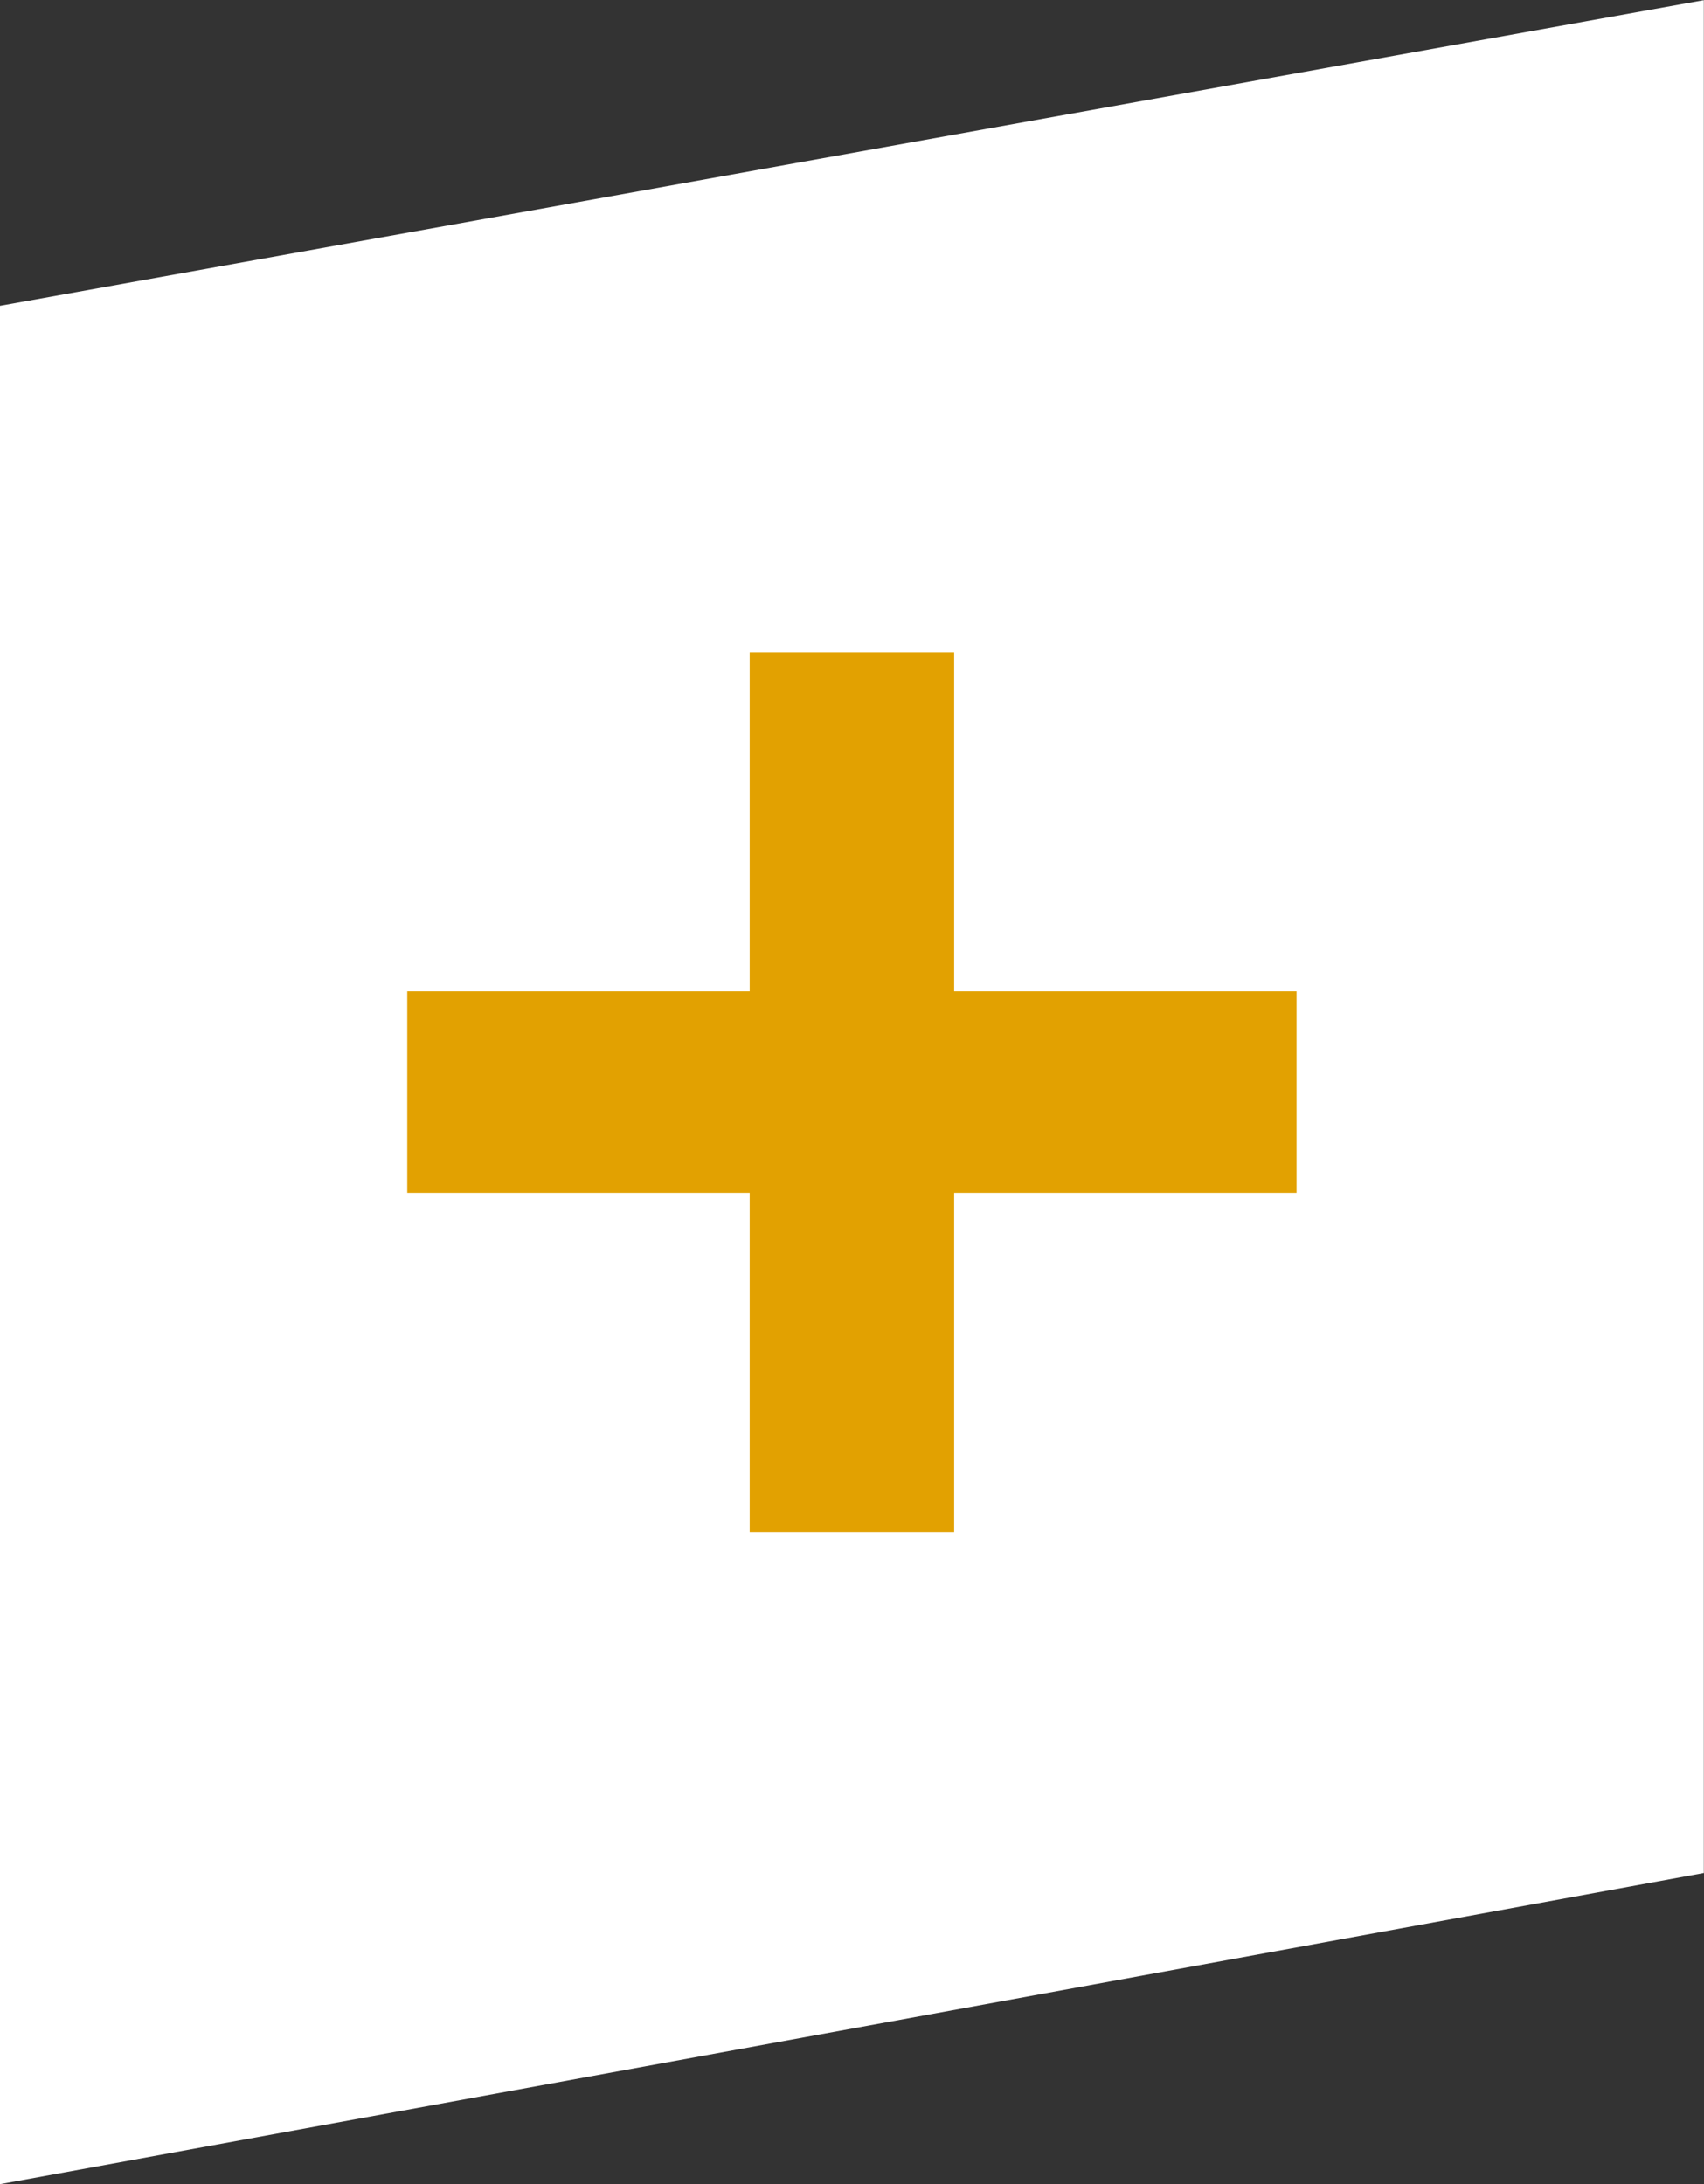 <svg id="Ebene_1" data-name="Ebene 1" xmlns="http://www.w3.org/2000/svg" xmlns:xlink="http://www.w3.org/1999/xlink" viewBox="0 0 99.83 128"><rect x="0" y="0" width="99.83" height="128" fill="#333333" stroke="none"/><defs><style>.cls-1{fill:none;}.cls-2{clip-path:url(#clip-path);}.cls-3{fill:#fff;}.cls-4{fill:#e2a101;}</style><clipPath id="clip-path"><rect class="cls-1" y="0.01" width="99.82" height="127.98"/></clipPath></defs><g class="cls-2"><polygon class="cls-3" points="99.82 0.01 0 17.92 0 127.99 99.82 109.76 99.82 0.01"/><polygon class="cls-4" points="23.86 69.93 43.92 69.93 43.92 89.8 55.9 89.8 55.9 69.93 75.96 69.93 75.96 58.06 55.9 58.06 55.9 38.21 43.92 38.21 43.92 58.06 23.86 58.06 23.86 69.93"/></g></svg>
